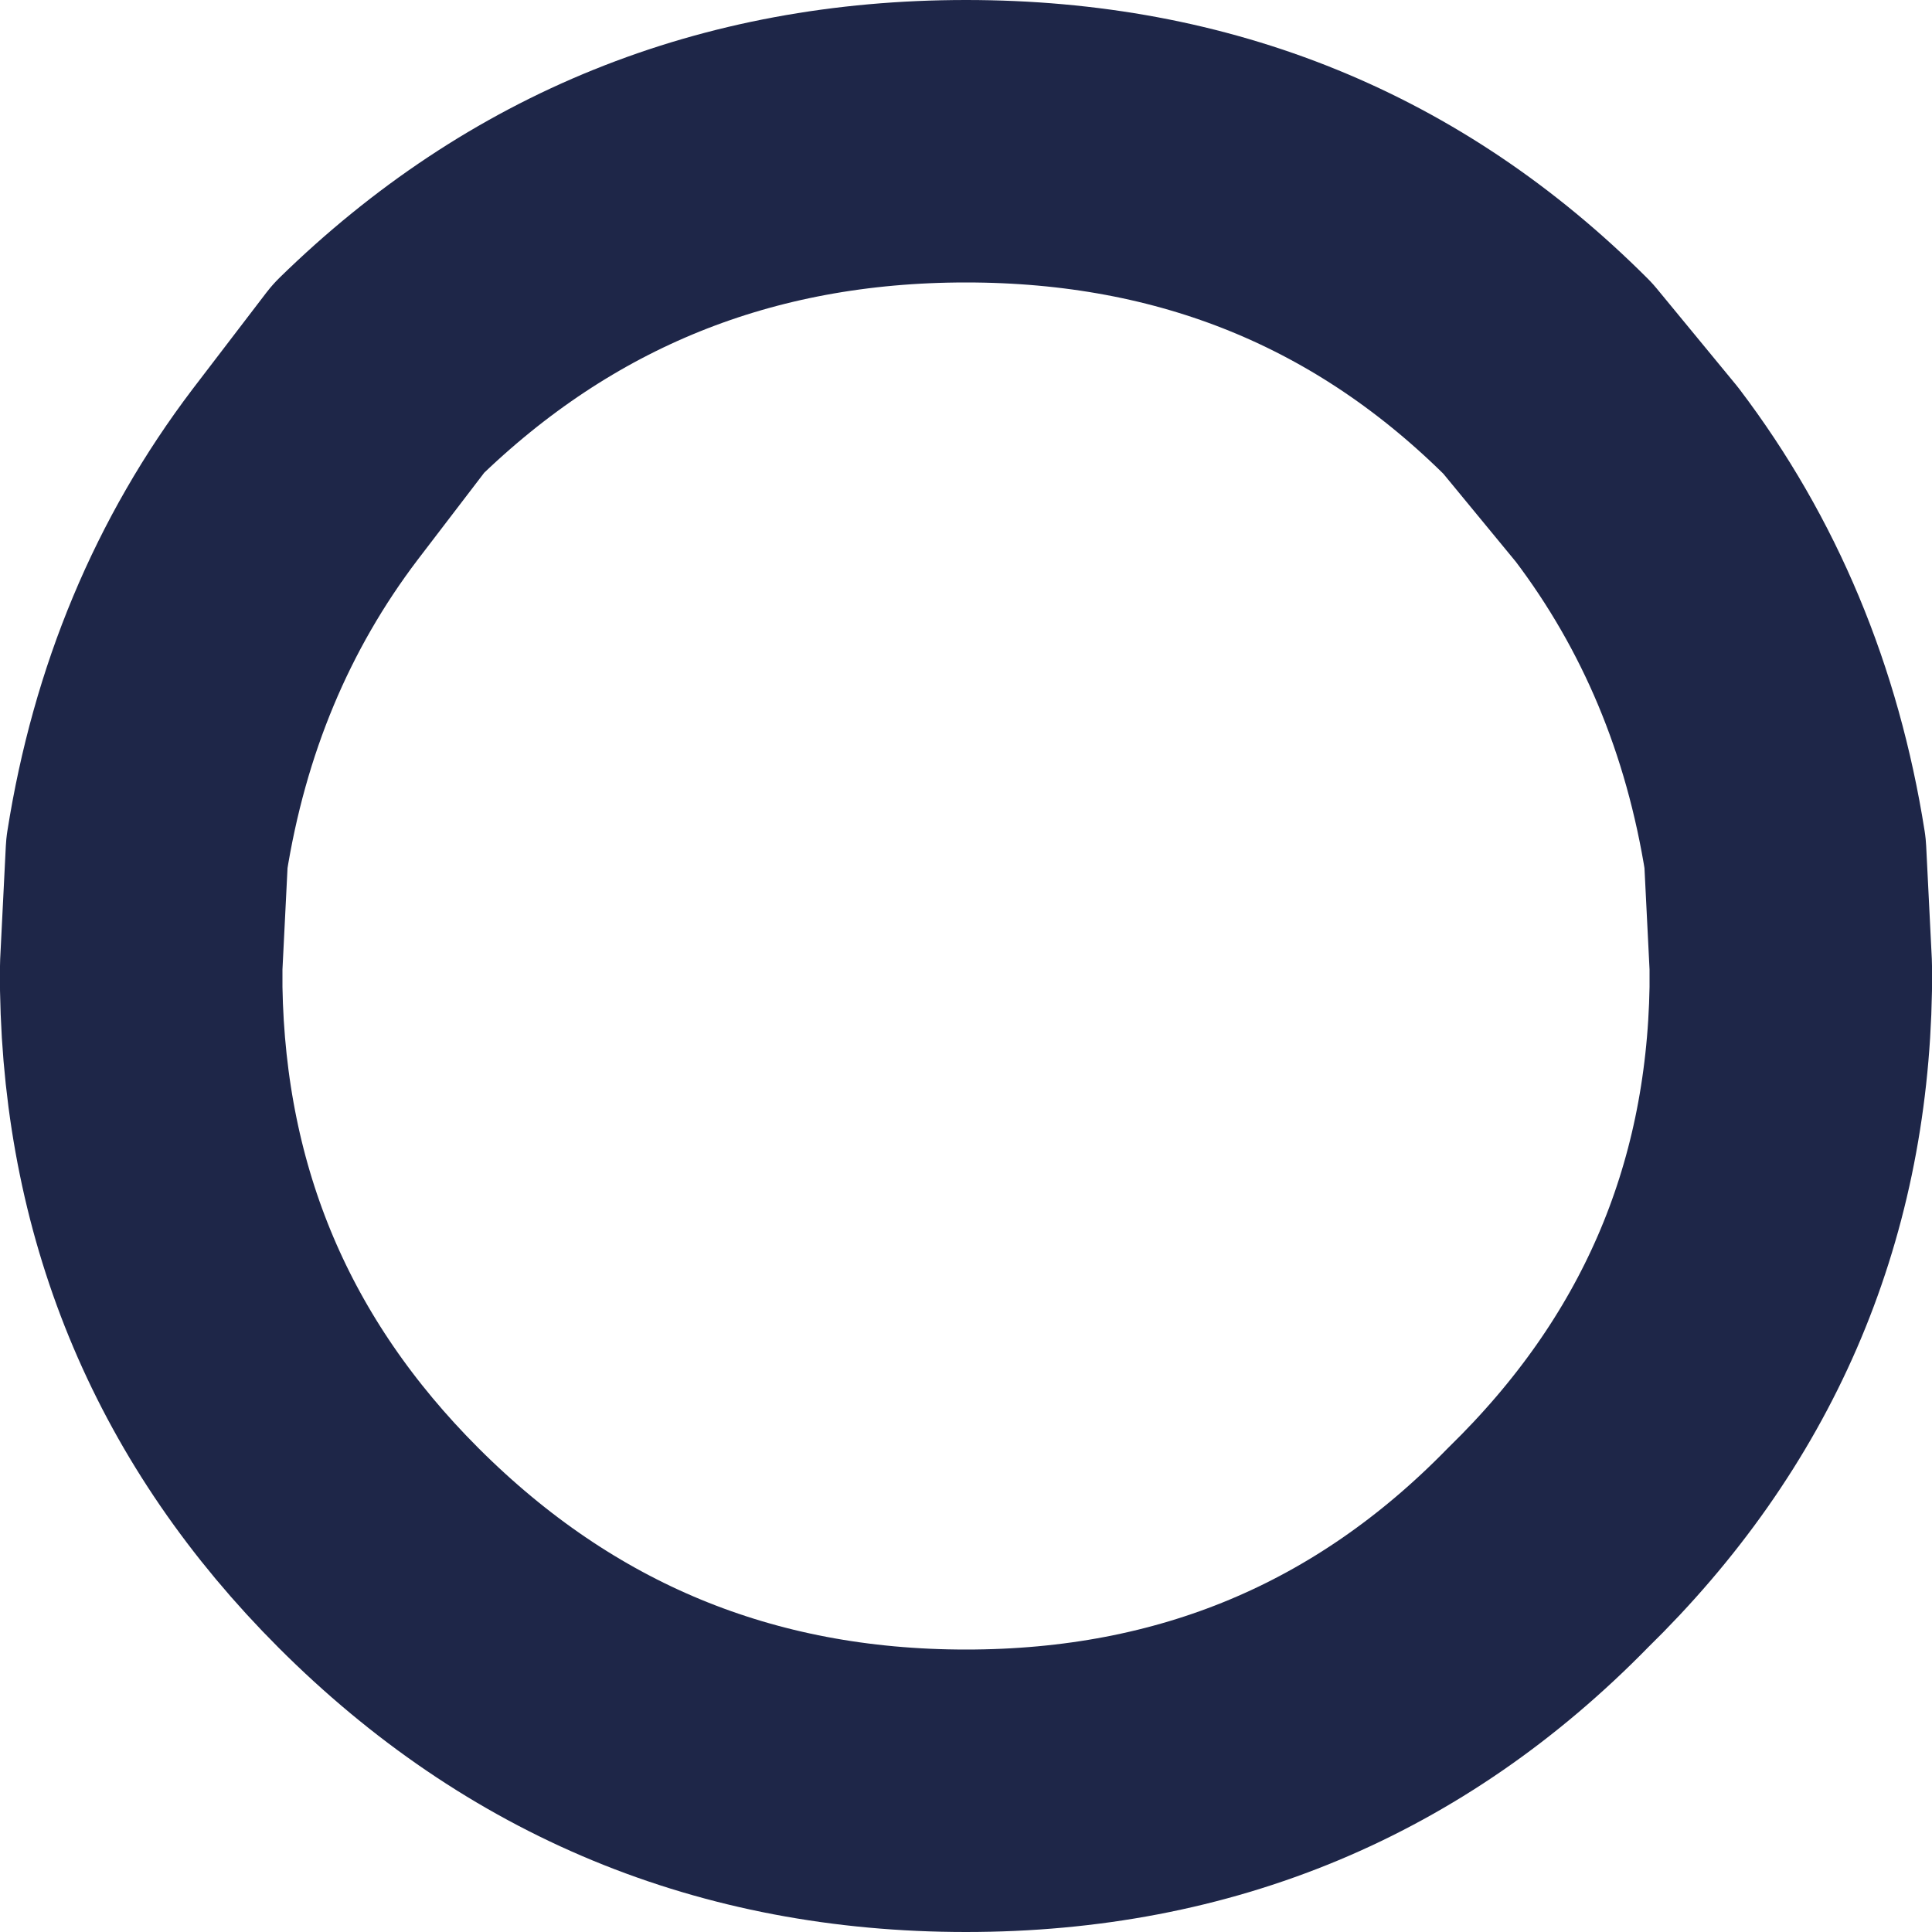 <?xml version="1.0" encoding="UTF-8" standalone="no"?>
<svg xmlns:ffdec="https://www.free-decompiler.com/flash" xmlns:xlink="http://www.w3.org/1999/xlink" ffdec:objectType="shape" height="17.1px" width="17.1px" xmlns="http://www.w3.org/2000/svg">
  <g transform="matrix(1.0, 0.0, 0.0, 1.0, 8.55, 8.55)">
    <path d="M7.3 0.0 L7.3 0.2 Q7.25 3.1 5.15 5.15 3.05 7.3 0.0 7.3 -3.05 7.3 -5.2 5.15 -7.25 3.1 -7.3 0.2 L-7.3 0.0 -7.25 -1.0 Q-6.95 -2.9 -5.85 -4.35 L-5.2 -5.2 Q-3.05 -7.3 0.0 -7.3 3.05 -7.3 5.15 -5.2 L5.85 -4.35 Q6.95 -2.9 7.25 -1.0 L7.3 0.0 Z" fill="none" stroke="#1e2648" stroke-linecap="round" stroke-linejoin="round" stroke-width="2.5"/>
  </g>
</svg>
